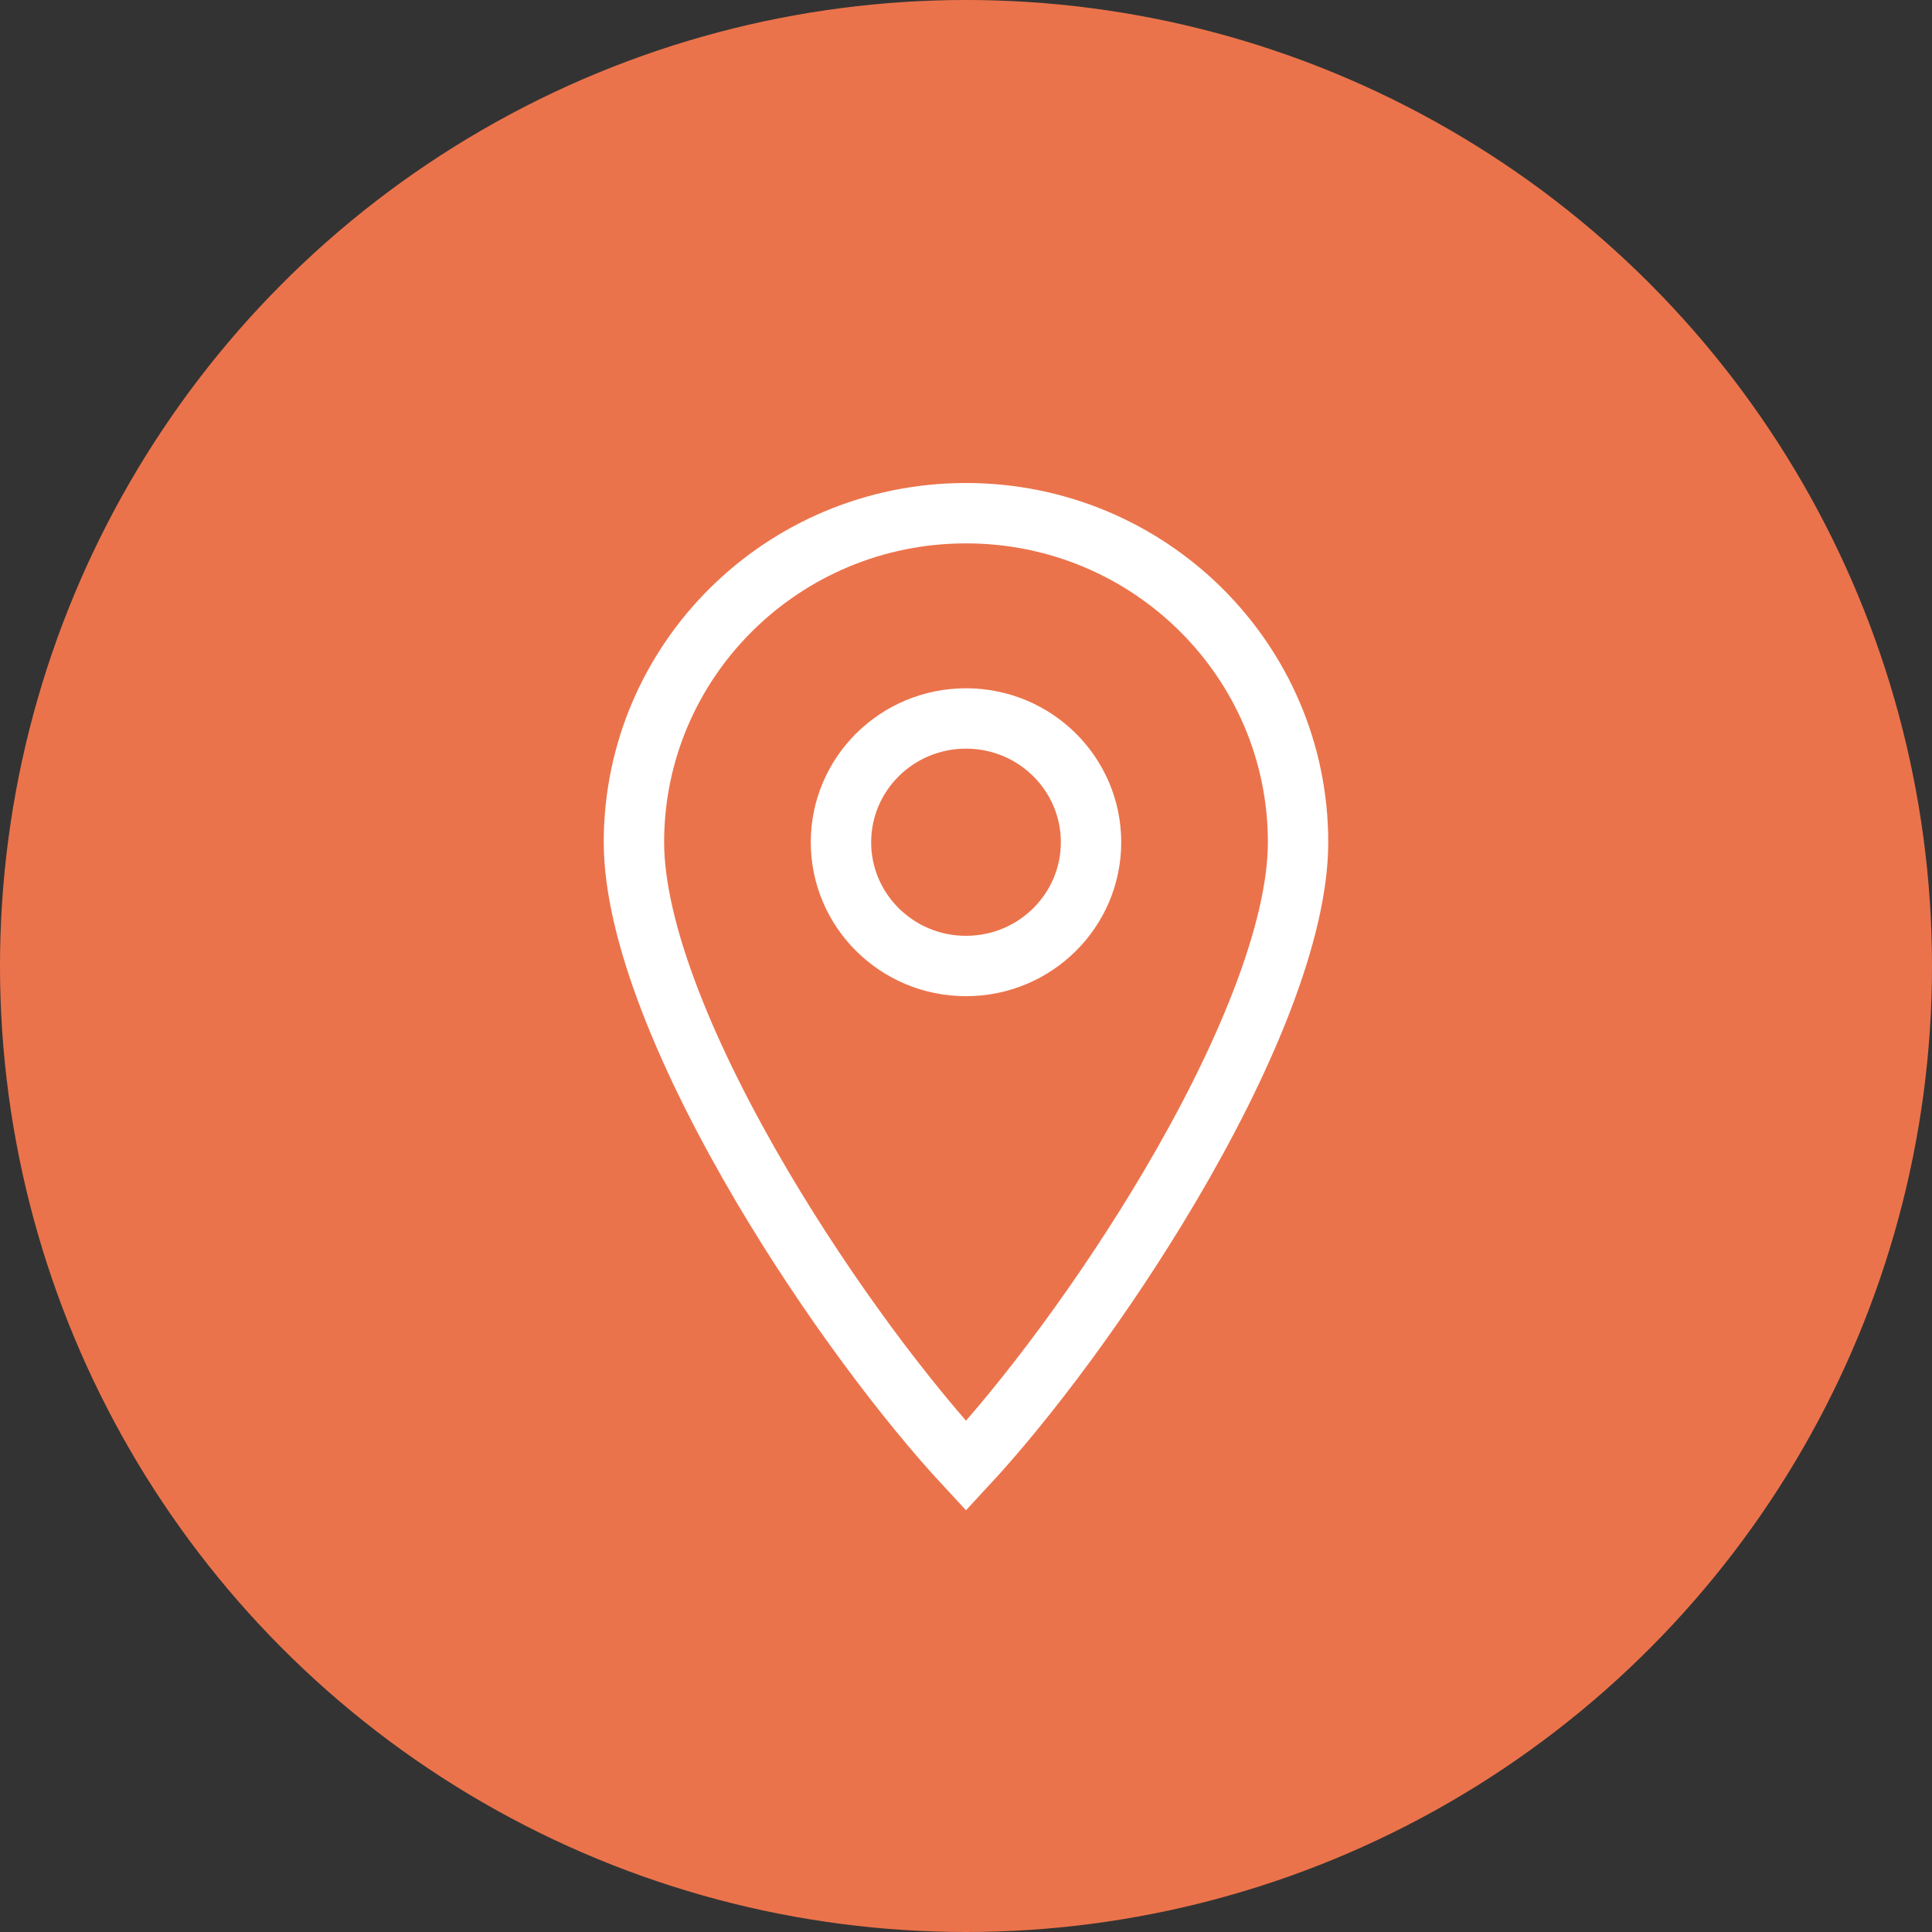 <svg width="32" height="32" viewBox="0 0 32 32" fill="none" xmlns="http://www.w3.org/2000/svg">
<rect x="0" y="0" width="32" height="32" fill="#333333" stroke="none"/>
<circle cx="16" cy="16" r="16" fill="#EB734B"/>
<path d="M21.5 13.95C21.5 14.684 21.282 15.587 20.897 16.584C20.515 17.575 19.98 18.629 19.373 19.656C18.289 21.491 17 23.203 16 24.28C15 23.203 13.711 21.491 12.627 19.656C12.021 18.629 11.485 17.575 11.103 16.584C10.718 15.587 10.5 14.684 10.5 13.95C10.5 10.944 12.959 8.5 16 8.5C19.041 8.5 21.5 10.944 21.5 13.95Z" stroke="white"/>
<path d="M18.071 13.95C18.071 15.078 17.148 16 16 16C14.852 16 13.929 15.078 13.929 13.95C13.929 12.822 14.852 11.9 16 11.9C17.148 11.9 18.071 12.822 18.071 13.95Z" stroke="white"/>
</svg>
